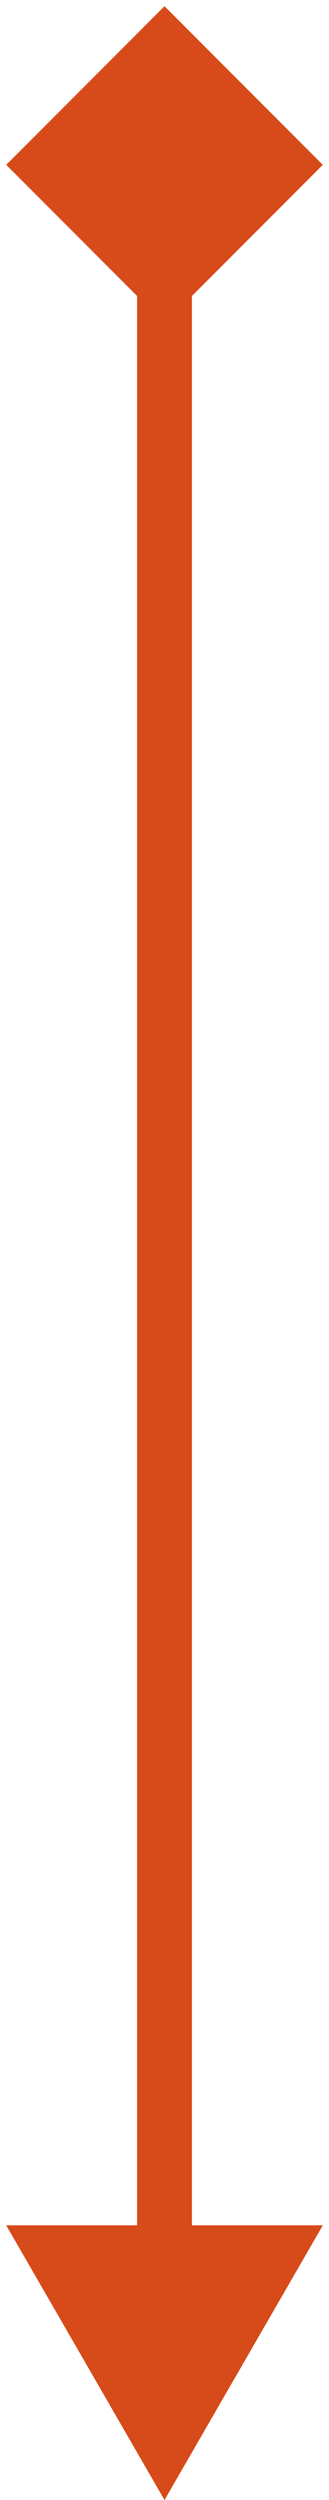 <svg width="12" height="91" viewBox="0 0 12 91" fill="none" xmlns="http://www.w3.org/2000/svg">
<path d="M6 91L11.774 81L0.226 81L6 91ZM6 0.226L0.227 6L6 11.774L11.774 6L6 0.226ZM7 82L7 6L5 6L5 82L7 82Z" fill="#D74A19"/>
</svg>
